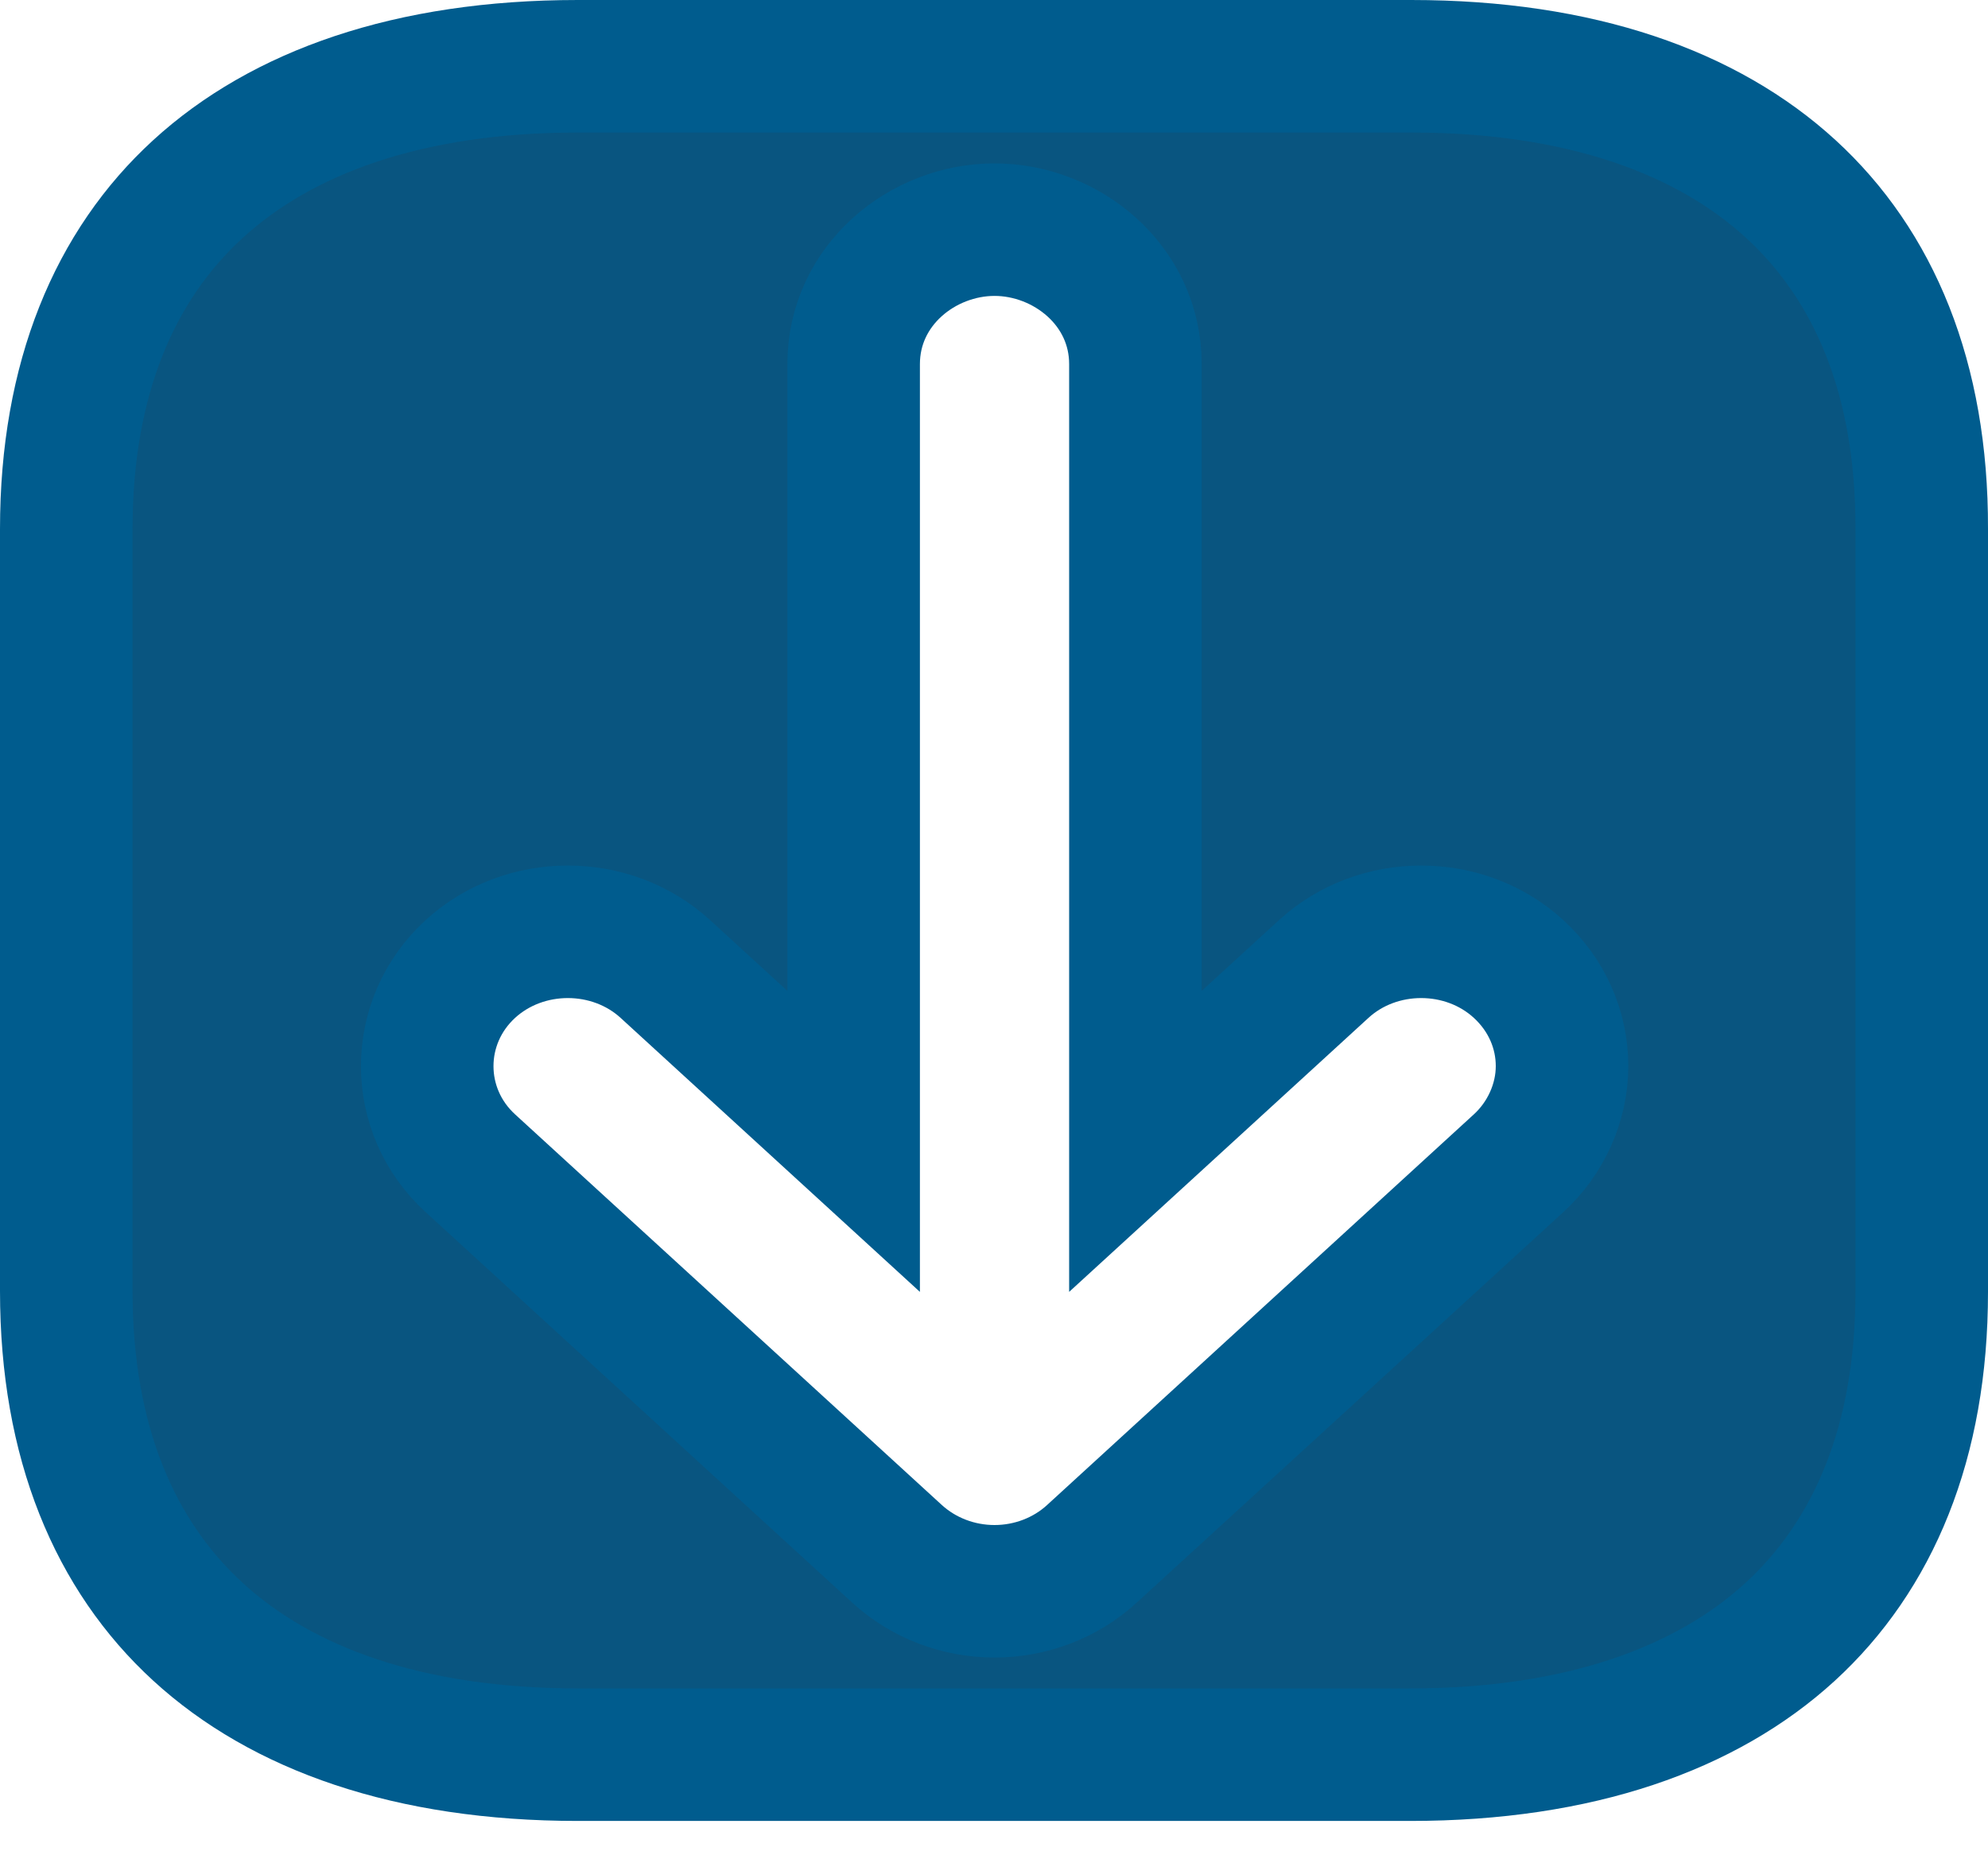 <svg width="15" height="14" viewBox="0 0 15 14" fill="none" xmlns="http://www.w3.org/2000/svg">
<path d="M14.5 3.99V3.992V9.749C14.5 10.887 14.133 11.74 13.507 12.314C12.875 12.893 11.918 13.241 10.64 13.241H4.36C3.082 13.241 2.125 12.893 1.493 12.313C0.867 11.739 0.5 10.884 0.5 9.742V3.992C0.5 2.854 0.867 2 1.493 1.427C2.125 0.848 3.082 0.5 4.36 0.5H10.648C11.926 0.5 12.882 0.848 13.513 1.427C14.138 2 14.503 2.853 14.5 3.99ZM8.239 11.725L11.458 8.778C11.663 8.591 11.786 8.321 11.786 8.045C11.786 7.774 11.674 7.51 11.458 7.312C11.05 6.938 10.396 6.938 9.988 7.312L8.567 8.613V2.748C8.567 2.15 8.045 1.733 7.504 1.733C6.962 1.733 6.441 2.15 6.441 2.748V8.613L5.02 7.312C4.611 6.938 3.958 6.938 3.549 7.312C3.115 7.71 3.115 8.381 3.549 8.778L6.768 11.725C6.969 11.909 7.233 12.008 7.504 12.008C7.774 12.008 8.039 11.909 8.239 11.725Z" fill="#095580" stroke="#005C8E"/>
</svg>
